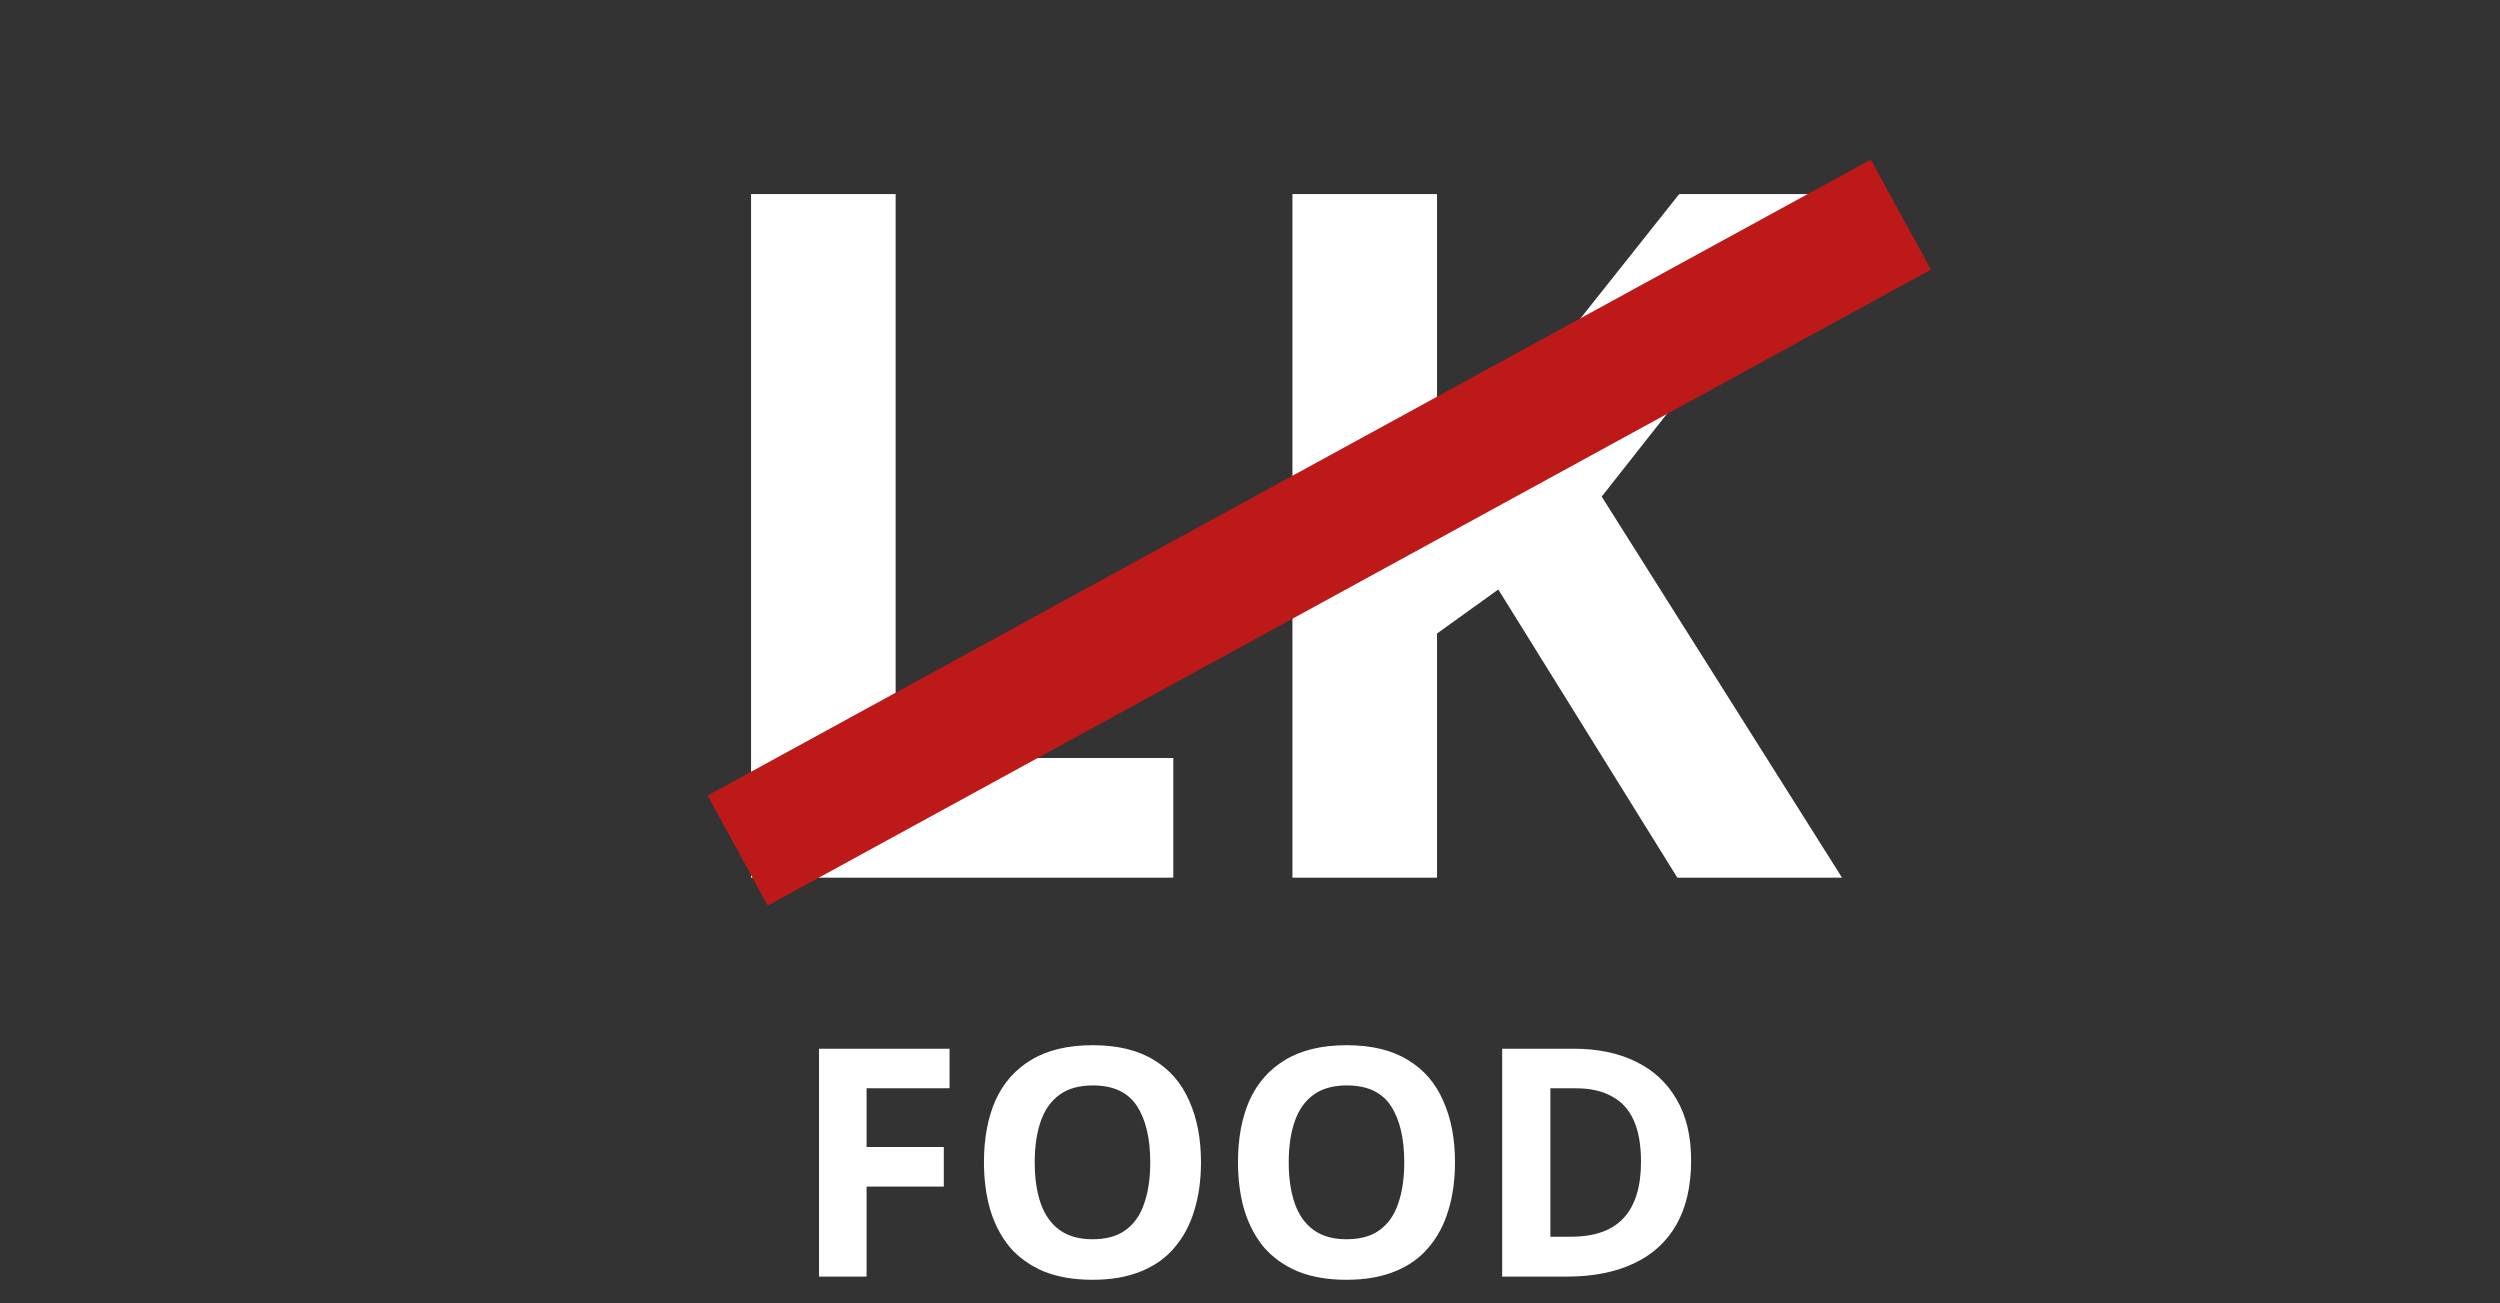 <svg width="94" height="49" viewBox="0 0 94 49" fill="none" xmlns="http://www.w3.org/2000/svg">
<rect x="0" y="0" width="94" height="49" fill="#333333" stroke="none"/>
<path d="M28.24 33V7.296H33.676V28.5H44.116V33H28.24ZM69.26 33H63.068L56.336 22.164L54.032 23.82V33H48.596V7.296H54.032V19.068C54.392 18.564 54.752 18.06 55.111 17.556C55.471 17.052 55.831 16.548 56.191 16.044L63.139 7.296H69.188L60.224 18.672L69.26 33Z" fill="white"/>
<path d="M32.583 48H30.795V39.432H35.703V40.92H32.583V43.128H35.487V44.616H32.583V48ZM45.157 43.704C45.157 44.368 45.073 44.972 44.905 45.516C44.745 46.052 44.497 46.516 44.161 46.908C43.833 47.3 43.409 47.6 42.889 47.808C42.377 48.016 41.773 48.12 41.077 48.12C40.381 48.12 39.773 48.016 39.253 47.808C38.741 47.592 38.317 47.292 37.981 46.908C37.653 46.516 37.405 46.048 37.237 45.504C37.077 44.96 36.997 44.356 36.997 43.692C36.997 42.804 37.141 42.032 37.429 41.376C37.725 40.72 38.173 40.212 38.773 39.852C39.381 39.484 40.153 39.3 41.089 39.3C42.017 39.3 42.781 39.484 43.381 39.852C43.981 40.212 44.425 40.724 44.713 41.388C45.009 42.044 45.157 42.816 45.157 43.704ZM38.905 43.704C38.905 44.304 38.981 44.82 39.133 45.252C39.285 45.684 39.521 46.016 39.841 46.248C40.161 46.48 40.573 46.596 41.077 46.596C41.597 46.596 42.013 46.48 42.325 46.248C42.645 46.016 42.877 45.684 43.021 45.252C43.173 44.82 43.249 44.304 43.249 43.704C43.249 42.8 43.081 42.092 42.745 41.58C42.409 41.068 41.857 40.812 41.089 40.812C40.577 40.812 40.161 40.928 39.841 41.16C39.521 41.392 39.285 41.724 39.133 42.156C38.981 42.588 38.905 43.104 38.905 43.704ZM54.708 43.704C54.708 44.368 54.624 44.972 54.456 45.516C54.296 46.052 54.048 46.516 53.712 46.908C53.384 47.3 52.96 47.6 52.44 47.808C51.928 48.016 51.324 48.12 50.628 48.12C49.932 48.12 49.324 48.016 48.804 47.808C48.292 47.592 47.868 47.292 47.532 46.908C47.204 46.516 46.956 46.048 46.788 45.504C46.628 44.96 46.548 44.356 46.548 43.692C46.548 42.804 46.692 42.032 46.98 41.376C47.276 40.72 47.724 40.212 48.324 39.852C48.932 39.484 49.704 39.3 50.64 39.3C51.568 39.3 52.332 39.484 52.932 39.852C53.532 40.212 53.976 40.724 54.264 41.388C54.56 42.044 54.708 42.816 54.708 43.704ZM48.456 43.704C48.456 44.304 48.532 44.82 48.684 45.252C48.836 45.684 49.072 46.016 49.392 46.248C49.712 46.48 50.124 46.596 50.628 46.596C51.148 46.596 51.564 46.48 51.876 46.248C52.196 46.016 52.428 45.684 52.572 45.252C52.724 44.82 52.8 44.304 52.8 43.704C52.8 42.8 52.632 42.092 52.296 41.58C51.96 41.068 51.408 40.812 50.64 40.812C50.128 40.812 49.712 40.928 49.392 41.16C49.072 41.392 48.836 41.724 48.684 42.156C48.532 42.588 48.456 43.104 48.456 43.704ZM63.586 43.632C63.586 44.592 63.402 45.396 63.034 46.044C62.666 46.692 62.13 47.18 61.426 47.508C60.73 47.836 59.89 48 58.906 48H56.482V39.432H59.17C60.066 39.432 60.842 39.592 61.498 39.912C62.162 40.232 62.674 40.704 63.034 41.328C63.402 41.944 63.586 42.712 63.586 43.632ZM61.702 43.68C61.702 43.048 61.61 42.528 61.426 42.12C61.242 41.712 60.966 41.412 60.598 41.22C60.238 41.02 59.794 40.92 59.266 40.92H58.294V46.5H59.074C59.962 46.5 60.622 46.264 61.054 45.792C61.486 45.32 61.702 44.616 61.702 43.68Z" fill="white"/>
<path d="M26.605 29.912L70.341 6L72.603 10.138L28.867 34.05L26.605 29.912Z" fill="#BD1919"/>
</svg>
